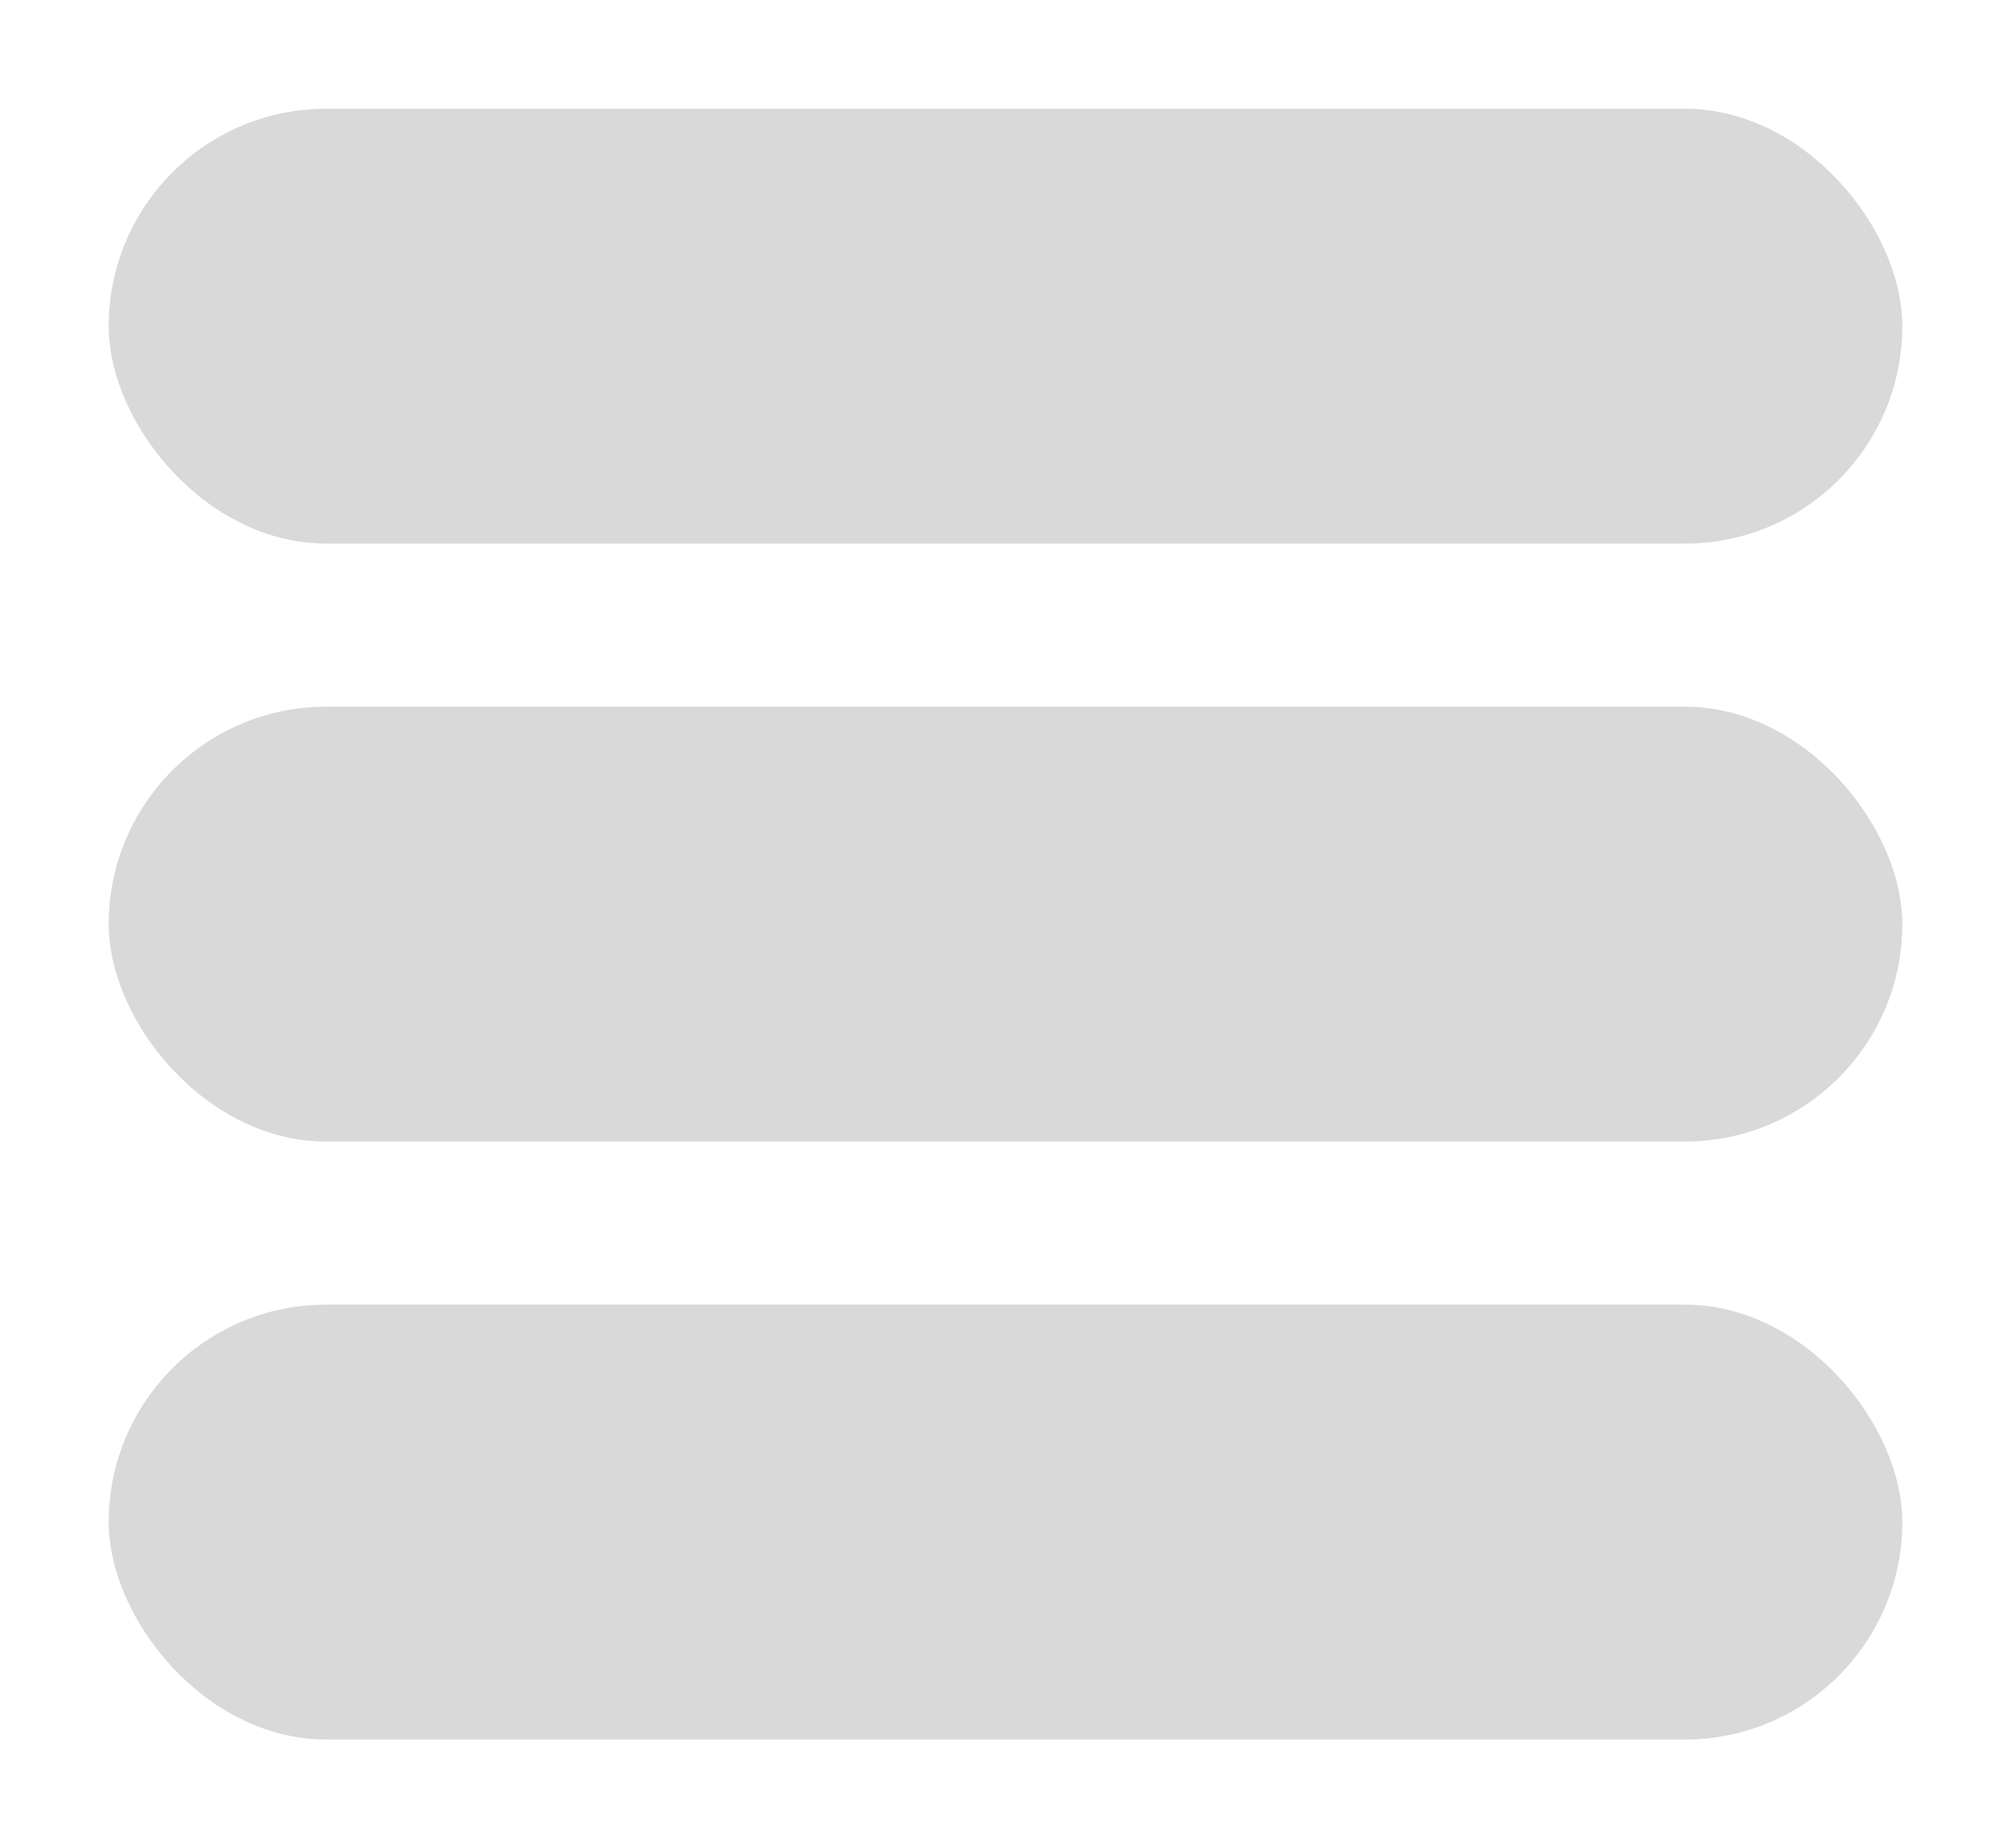 <svg xmlns="http://www.w3.org/2000/svg" width="74" height="68" viewBox="0 0 74 68" fill="none">
  <g filter="url(#filter0_d_76_684)">
    <rect x="4" width="66" height="16" rx="8" fill="#D9D9D9"/>
    <rect x="4" y="22" width="66" height="16" rx="8" fill="#D9D9D9"/>
    <rect x="4" y="44" width="66" height="16" rx="8" fill="#D9D9D9"/>
  </g>
  <defs>
    <filter id="filter0_d_76_684" x="0" y="0" width="74" height="68" filterUnits="userSpaceOnUse" color-interpolation-filters="sRGB">
      <feFlood flood-opacity="0" result="BackgroundImageFix"/>
      <feColorMatrix in="SourceAlpha" type="matrix" values="0 0 0 0 0 0 0 0 0 0 0 0 0 0 0 0 0 0 127 0" result="hardAlpha"/>
      <feOffset dy="4"/>
      <feGaussianBlur stdDeviation="2"/>
      <feComposite in2="hardAlpha" operator="out"/>
      <feColorMatrix type="matrix" values="0 0 0 0 0 0 0 0 0 0 0 0 0 0 0 0 0 0 0.25 0"/>
      <feBlend mode="normal" in2="BackgroundImageFix" result="effect1_dropShadow_76_684"/>
      <feBlend mode="normal" in="SourceGraphic" in2="effect1_dropShadow_76_684" result="shape"/>
    </filter>
  </defs>
</svg>